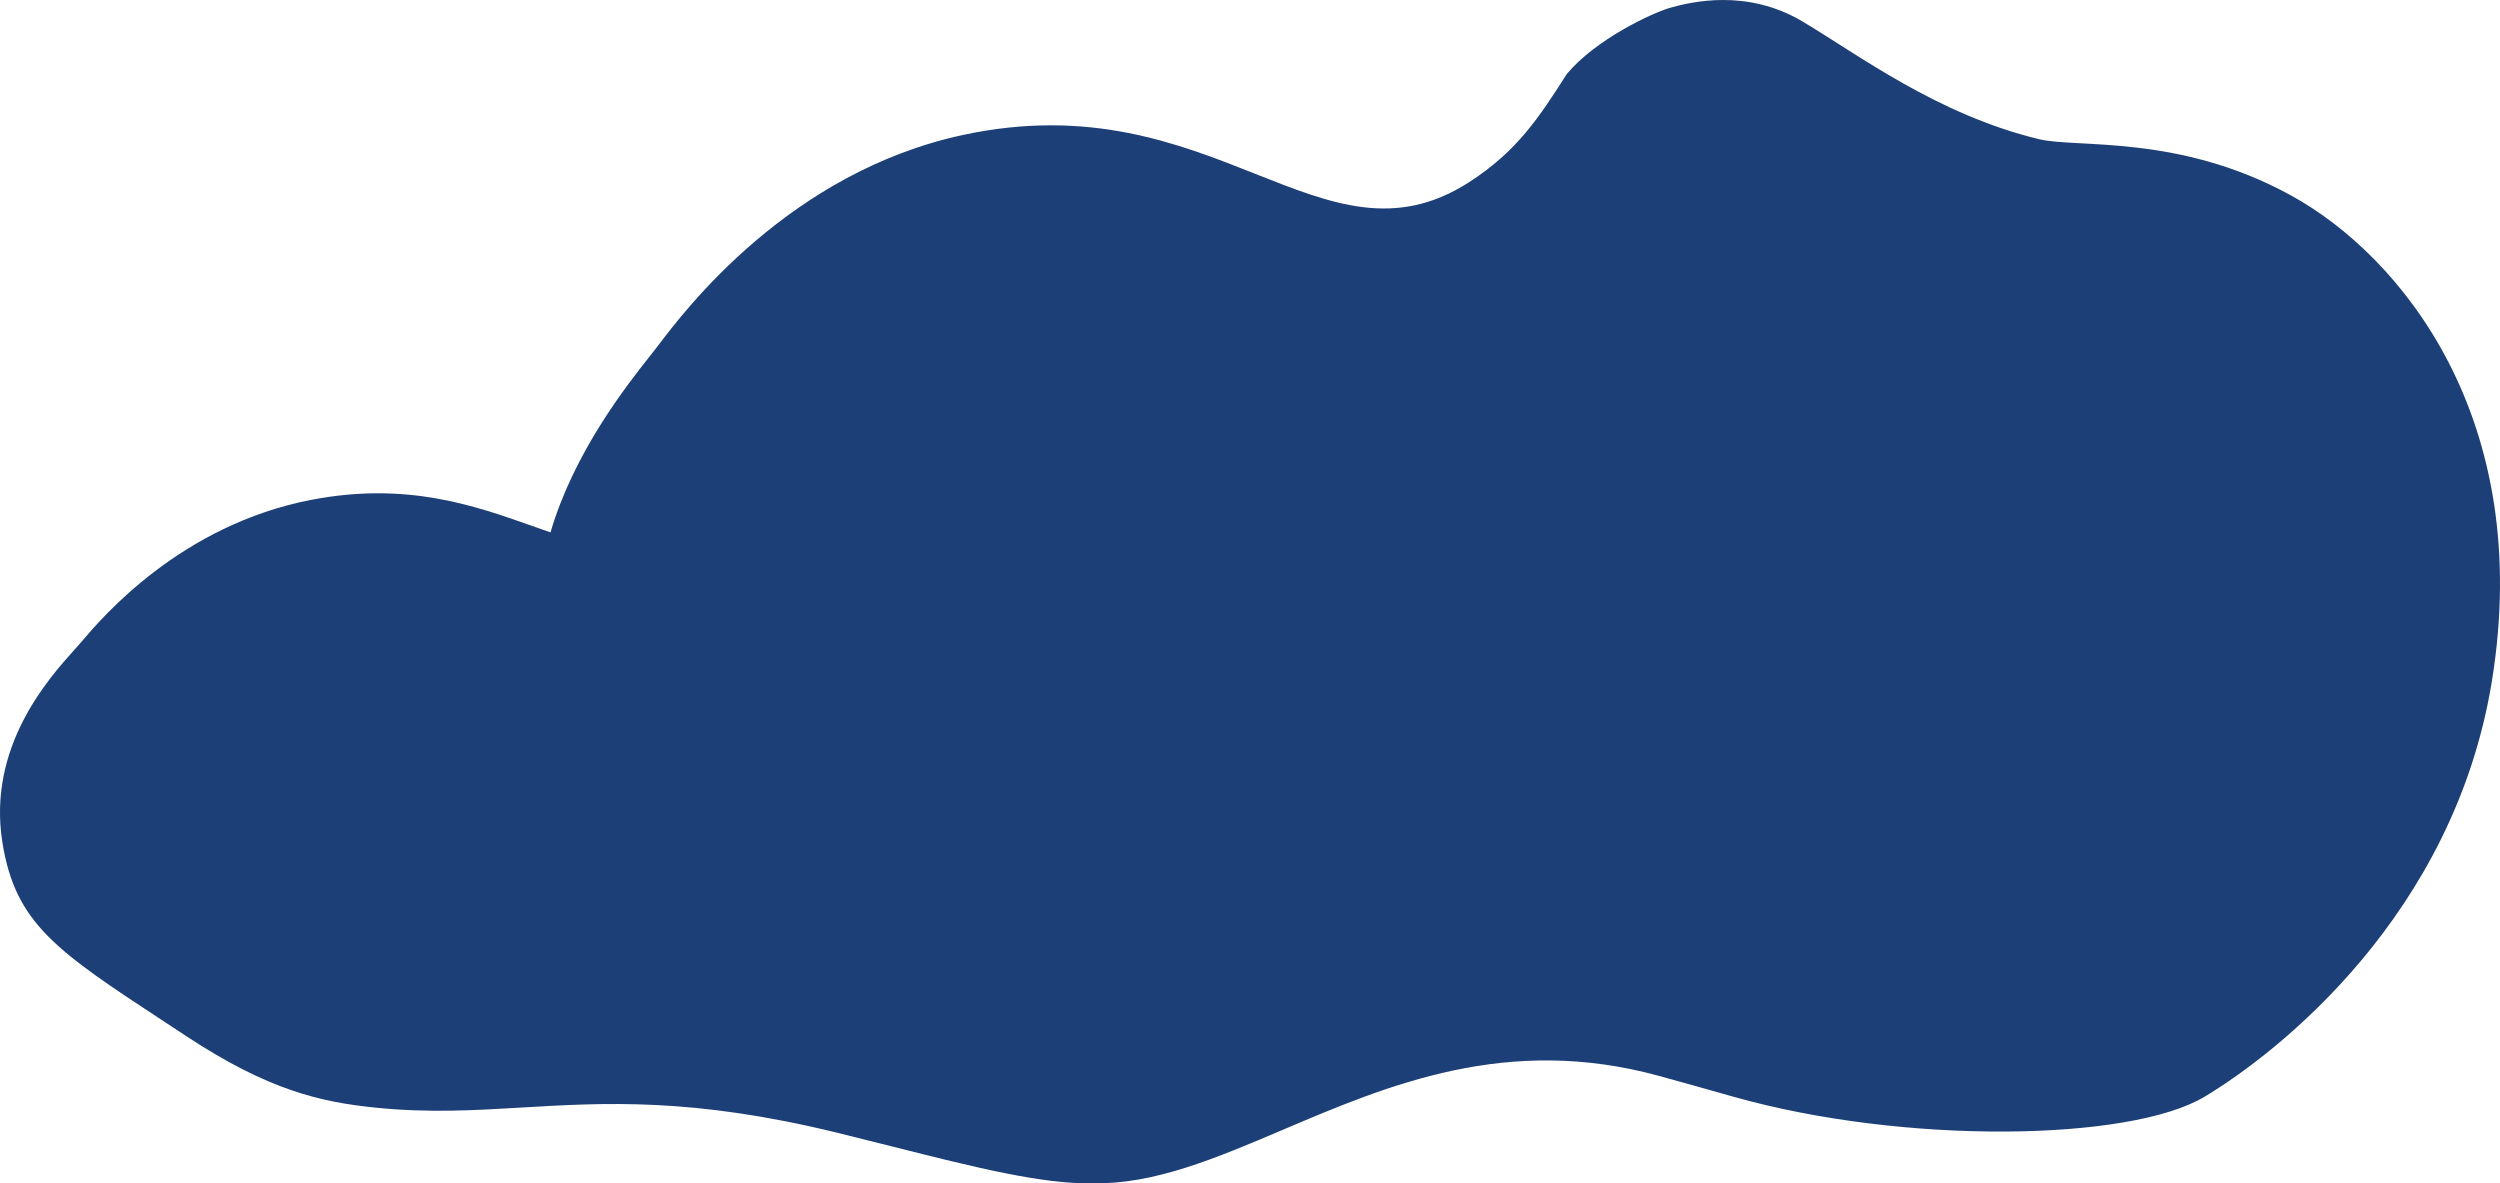 <svg width="300" height="142" viewBox="0 0 300 142" fill="none" xmlns="http://www.w3.org/2000/svg">
<path d="M216.304 2.581C209.584 -1.422 202.864 0.263 200.554 0.895C198.244 1.527 191.462 4.749 188.018 8.878C185.013 12.482 188.016 8.882 188.016 8.882L188.015 8.884C184.757 13.976 182.11 18.114 176.304 21.855C167.473 27.546 159.848 24.519 150.662 20.873C141.462 17.221 130.697 12.948 115.588 16.188C94.698 20.671 82.159 37.255 78.962 41.485C78.723 41.801 78.408 42.198 78.034 42.671C75.191 46.266 68.894 54.229 66.06 63.886C65.342 63.639 64.613 63.381 63.871 63.118C56.934 60.662 48.817 57.788 37.424 59.968C21.672 62.982 12.217 74.136 9.806 76.98C9.762 77.032 9.716 77.086 9.667 77.142C9.609 77.21 9.547 77.279 9.483 77.352C9.335 77.519 9.171 77.701 8.994 77.898L8.981 77.913C5.837 81.407 -1.534 89.6 0.285 101.07C1.837 110.863 6.809 114.127 19.802 122.659L22.364 124.343C32.274 130.876 38.536 132.249 45.07 132.918C51.428 133.568 56.898 133.243 62.626 132.903C72.492 132.318 83.126 131.687 100.393 135.912C102.696 136.476 104.924 137.037 107.071 137.579L107.112 137.589C116.946 140.07 125.09 142.124 131.141 141.994C138.499 142.142 145.904 138.993 153.956 135.568C166.619 130.183 180.885 124.115 199.097 129.112C202.172 129.956 205.144 130.796 208.009 131.606C228.404 137.374 255.575 136.99 264.549 131.606C273.523 126.223 294.475 109.701 299.021 81.77C304.113 50.487 288.335 30.811 274.895 23.437C261.455 16.064 249.238 17.806 244.655 16.696C232.474 13.746 223.024 6.583 216.304 2.581Z" fill="#1C3F77"/>
</svg>
